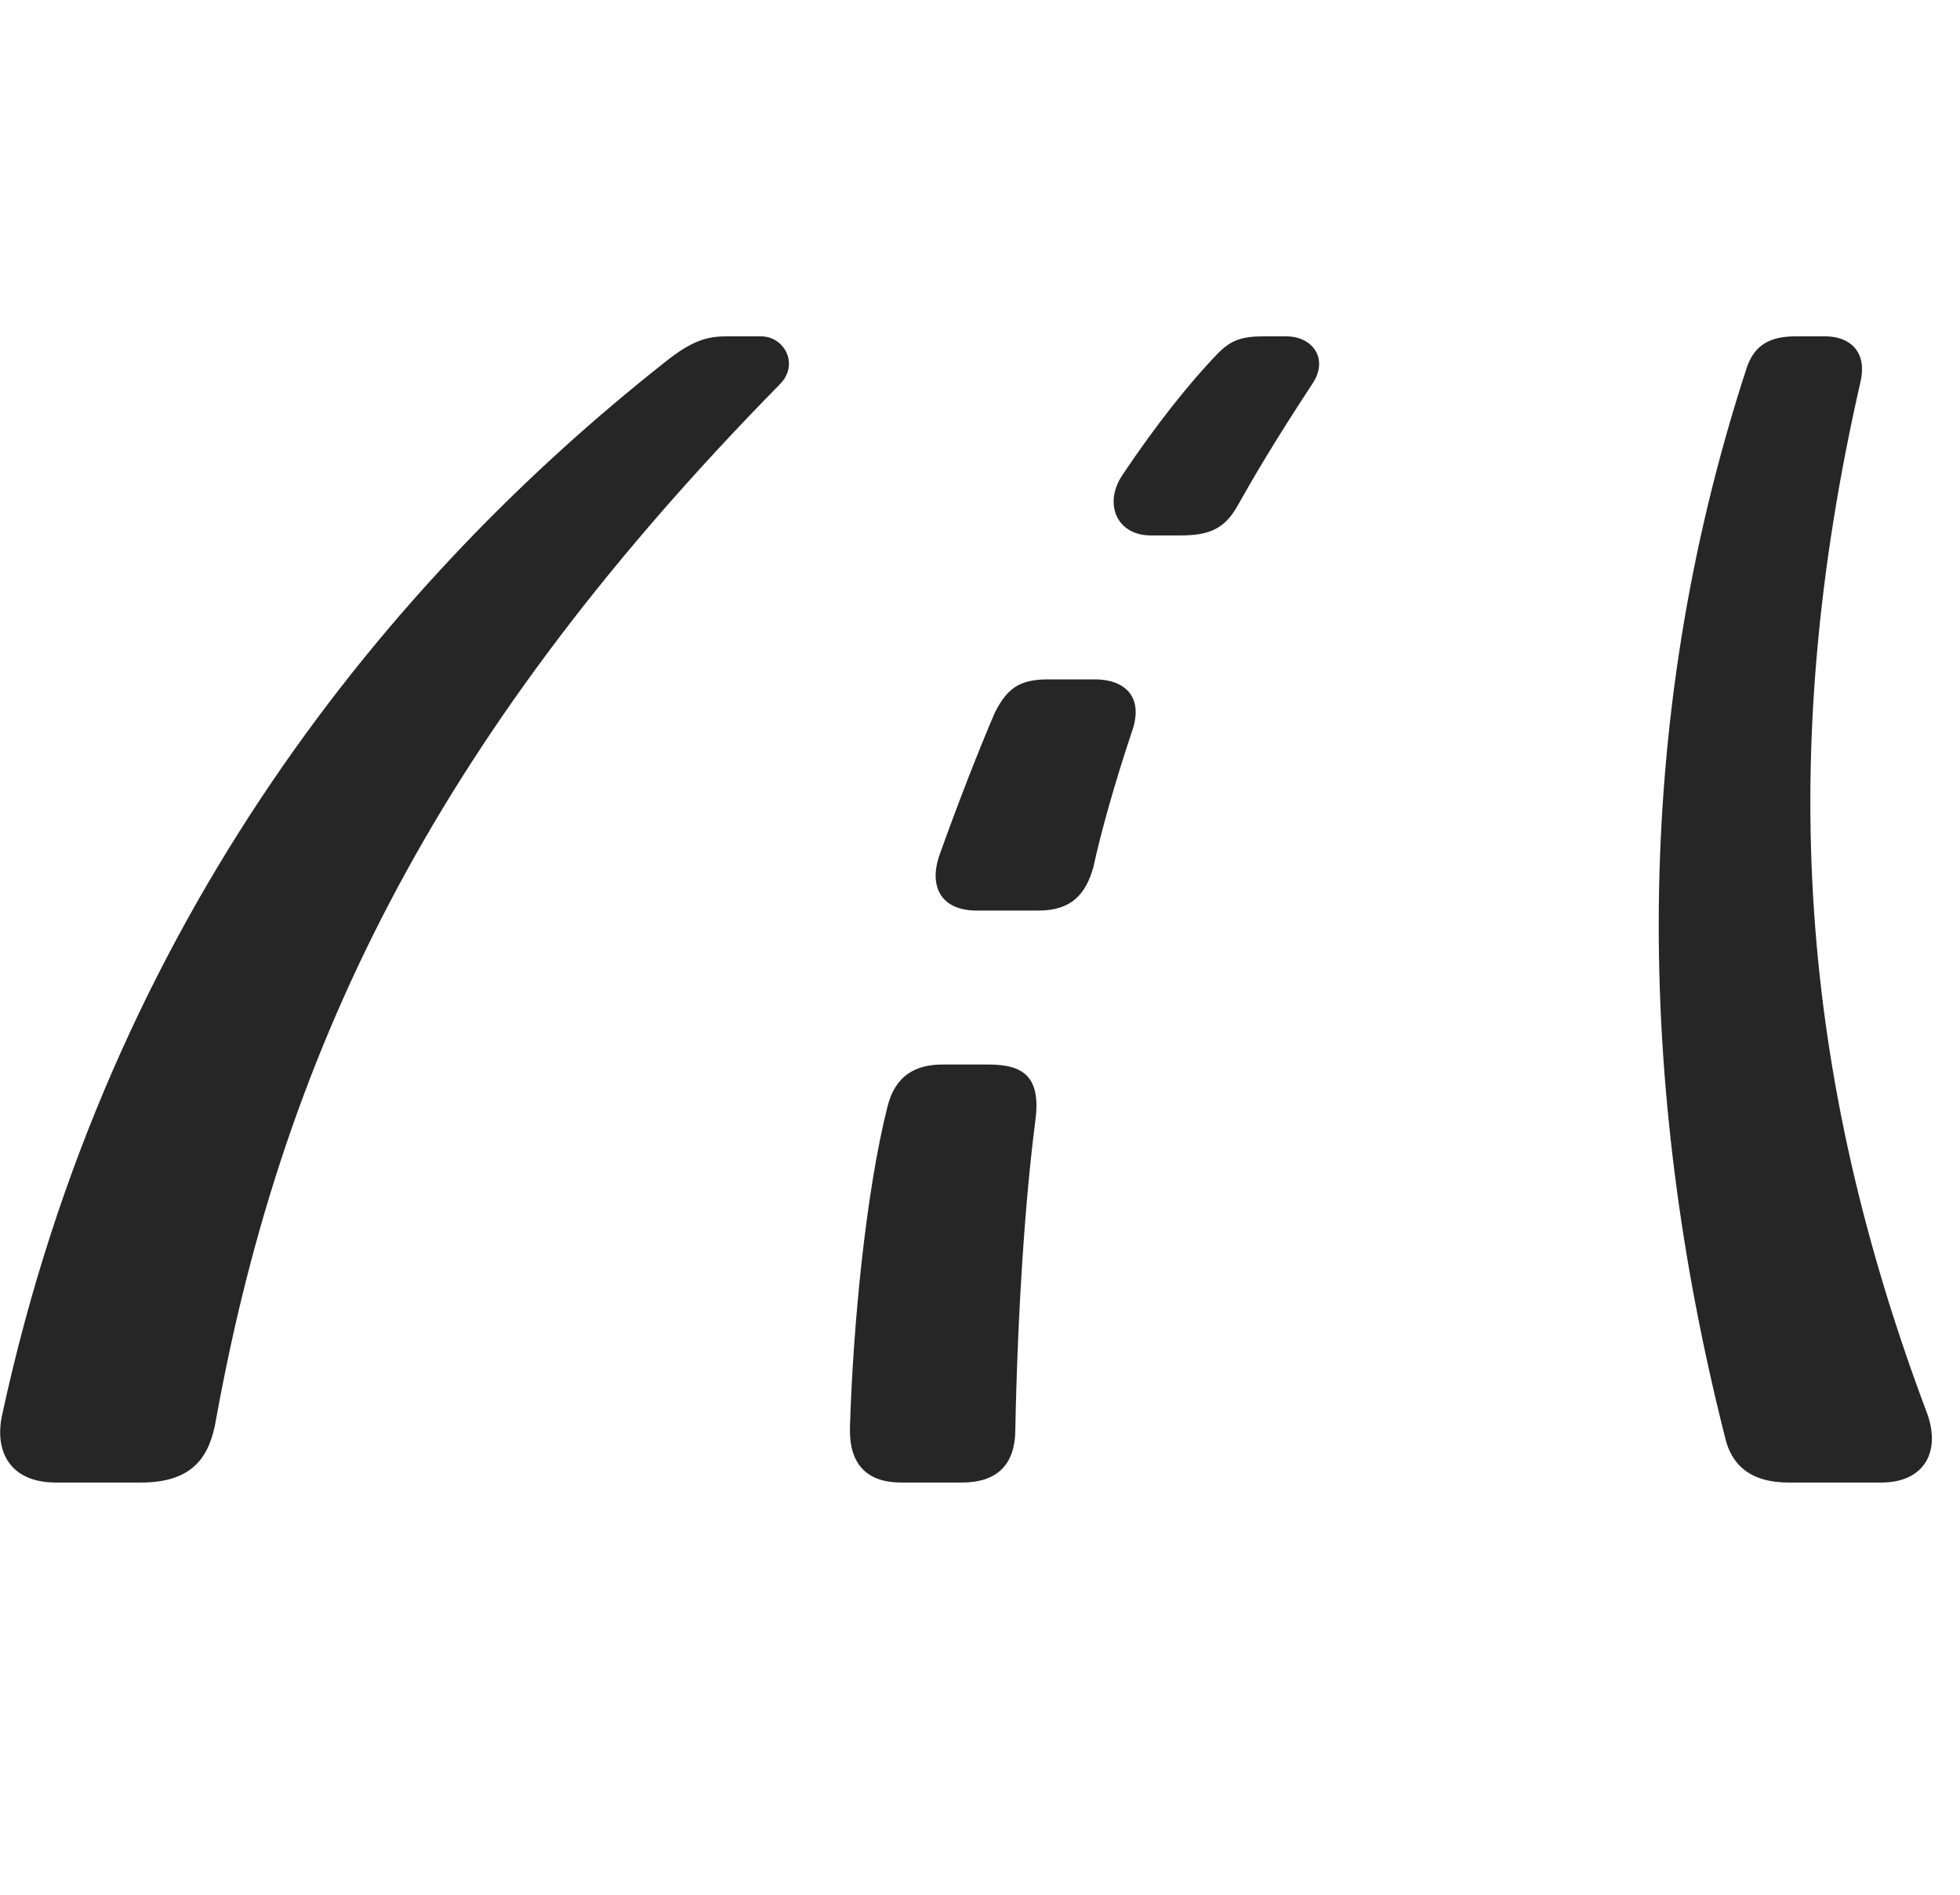<svg width="30" height="29" viewBox="0 0 30 29" fill="currentColor" xmlns="http://www.w3.org/2000/svg">
<g clip-path="url(#clip0_2207_36209)">
<path d="M2.158 22.691C2.978 22.691 3.213 22.269 3.306 21.73C4.361 15.894 6.787 11.124 11.943 5.875C12.236 5.57 12.002 5.148 11.65 5.148H11.123C10.83 5.148 10.595 5.207 10.174 5.546C6.002 8.839 1.689 14.019 0.037 21.636C-0.092 22.187 0.131 22.691 0.857 22.691H2.158ZM28.795 22.691C29.451 22.691 29.709 22.222 29.498 21.636C27.552 16.468 27.166 11.582 28.478 5.839C28.584 5.371 28.302 5.148 27.939 5.148H27.482C27.095 5.148 26.849 5.277 26.732 5.64C24.951 11.101 25.045 16.632 26.404 22C26.498 22.41 26.779 22.691 27.377 22.691H28.795ZM18.072 8.195C18.517 8.195 18.752 8.089 18.951 7.726C19.174 7.328 19.502 6.765 20.087 5.875C20.345 5.488 20.087 5.148 19.689 5.148H19.337C19.009 5.148 18.834 5.207 18.634 5.417C18.224 5.839 17.697 6.496 17.181 7.269C16.888 7.703 17.087 8.195 17.615 8.195H18.072ZM15.892 13.937C16.396 13.937 16.619 13.691 16.736 13.269C16.853 12.73 17.064 11.98 17.322 11.207C17.521 10.656 17.205 10.398 16.759 10.398H16.045C15.599 10.398 15.412 10.539 15.224 10.914C14.978 11.488 14.662 12.296 14.369 13.117C14.228 13.562 14.392 13.937 14.955 13.937H15.892ZM14.72 22.691C15.248 22.691 15.541 22.433 15.541 21.871C15.576 20.066 15.693 18.343 15.845 17.171C15.939 16.492 15.681 16.293 15.13 16.293H14.427C14.005 16.293 13.701 16.468 13.584 16.937C13.255 18.238 13.056 20.277 13.009 21.859C12.998 22.41 13.267 22.691 13.795 22.691H14.72Z" fill="currentColor" fill-opacity="0.85"/>
</g>
<defs>
<clipPath id="clip0_2207_36209">
<rect width="29.567" height="17.566" fill="currentColor" transform="translate(0.002 5.125)"/>
</clipPath>
</defs>
</svg>
